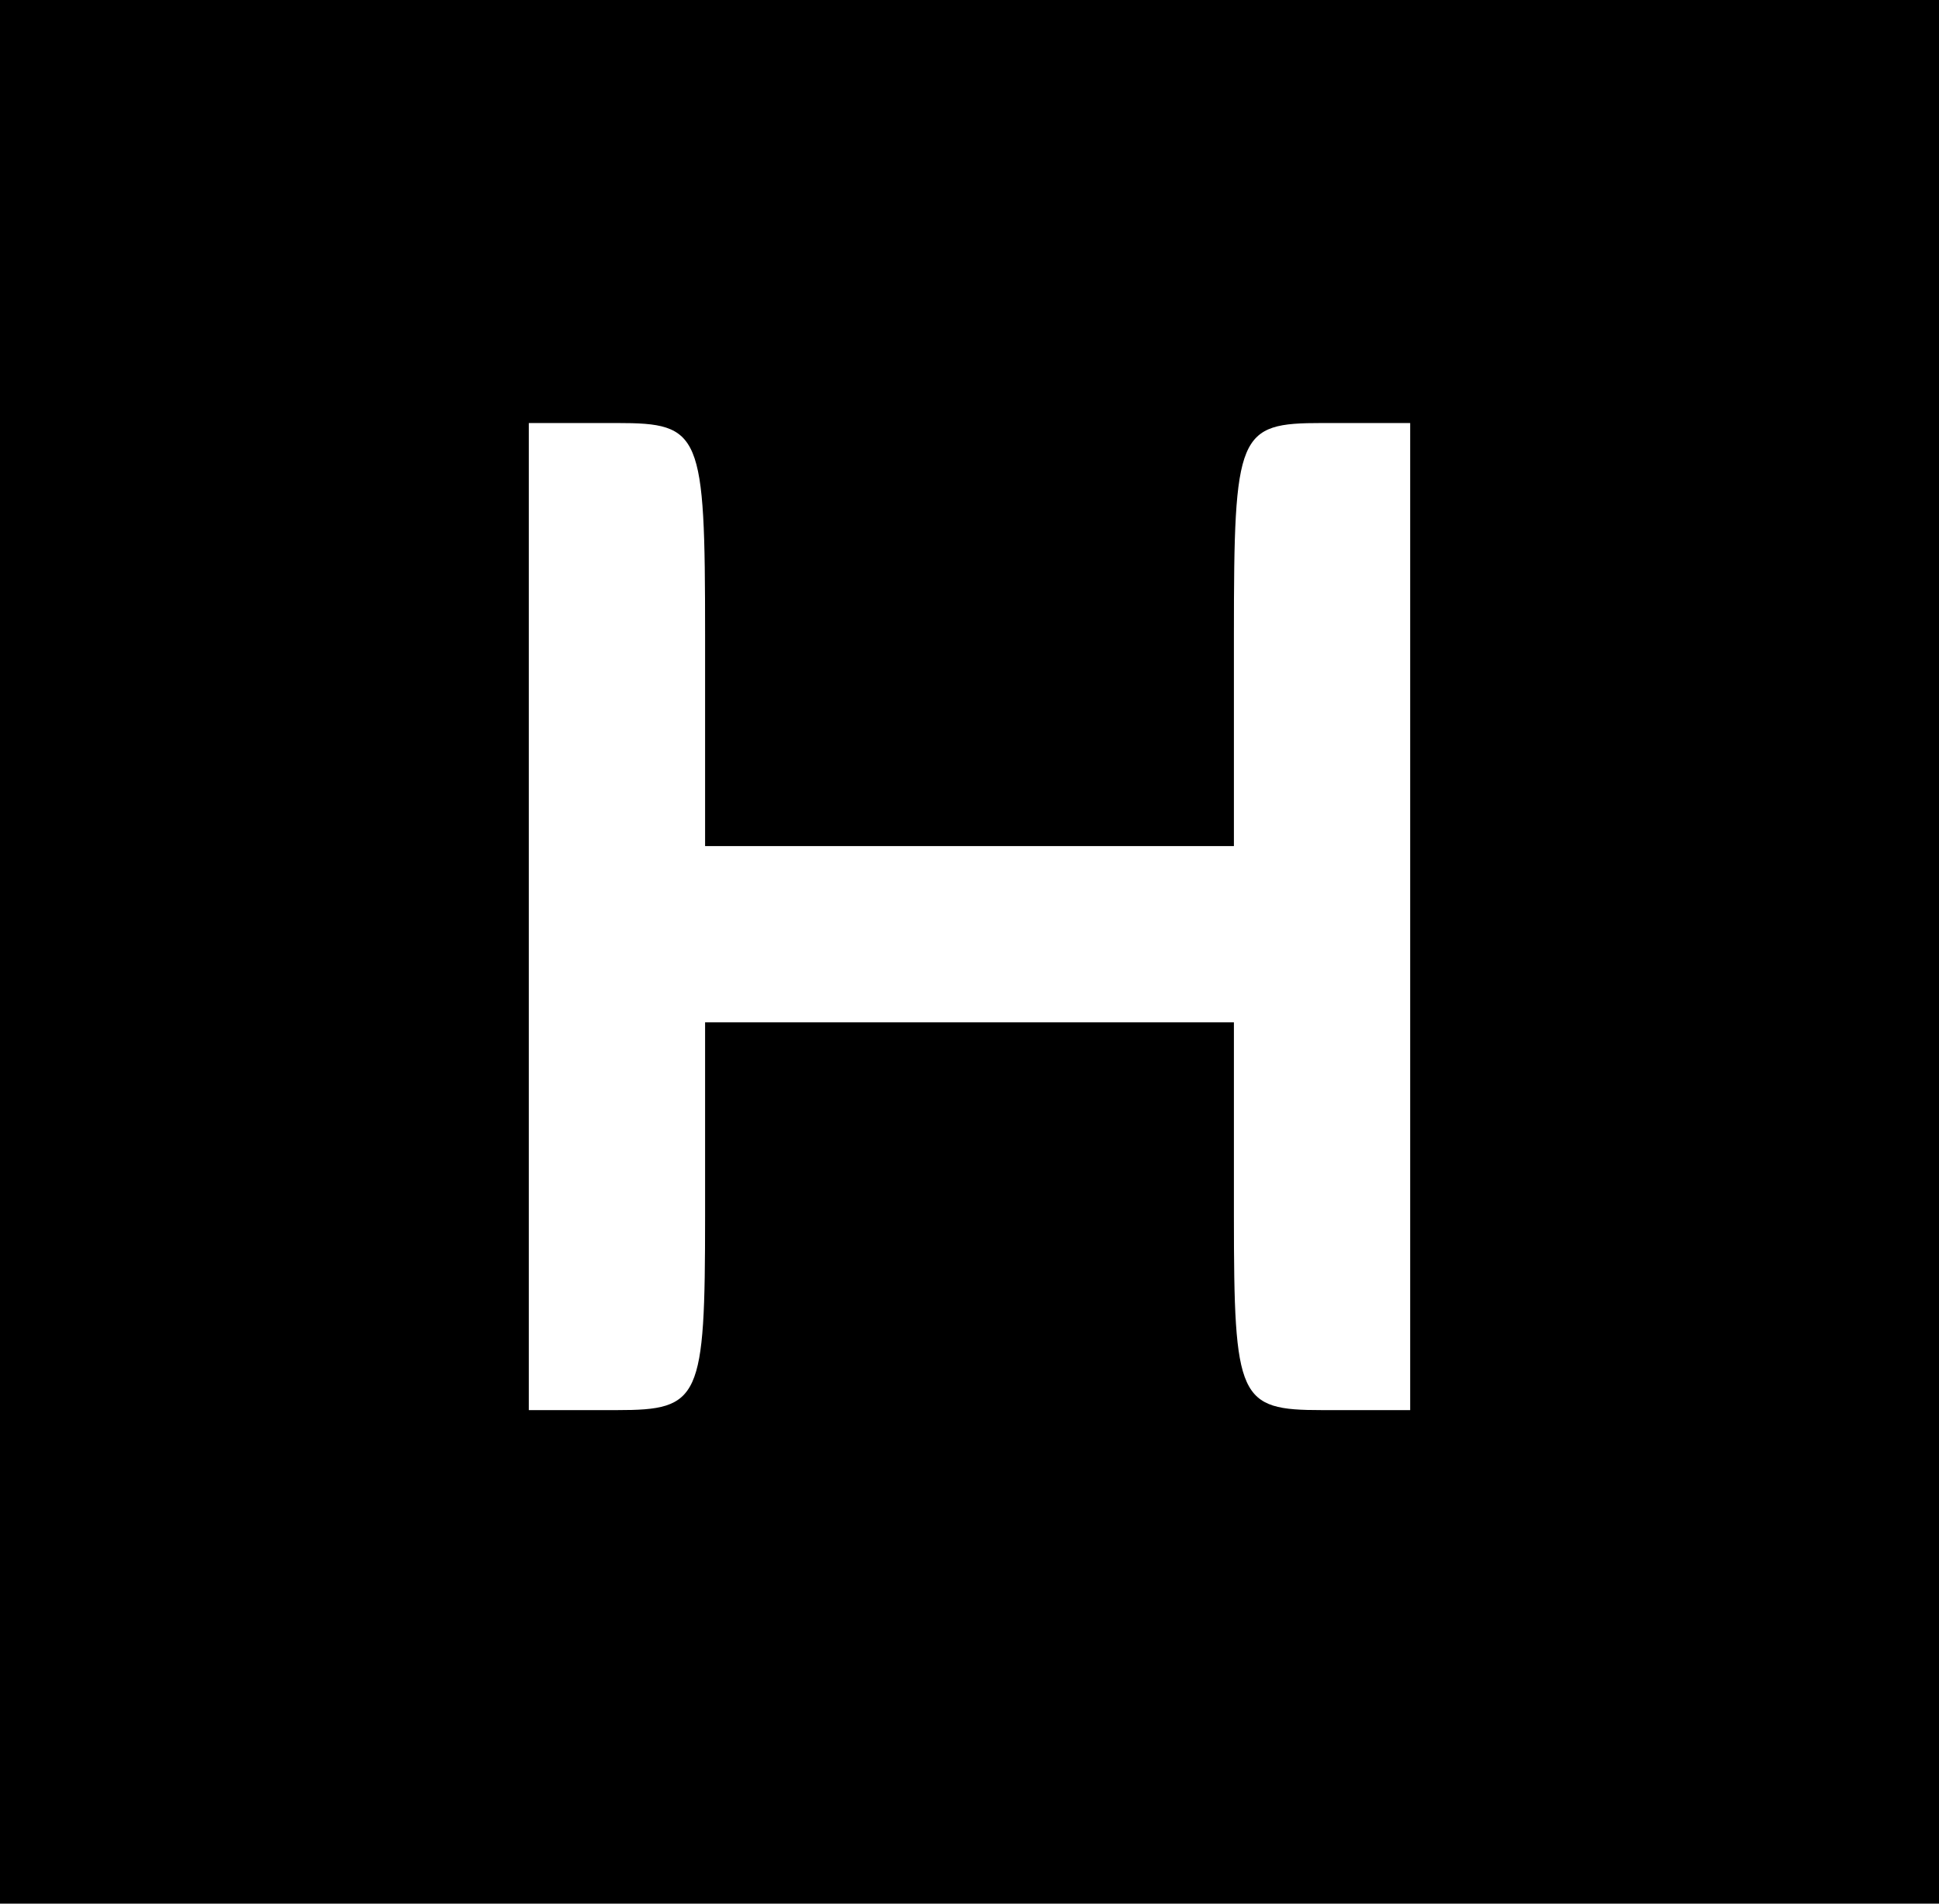 <svg width="55" height="54" viewBox="0 0 55 54" fill="none" xmlns="http://www.w3.org/2000/svg">
<path fill-rule="evenodd" clip-rule="evenodd" d="M0 27V54H27.5H55V27V0H27.5H0V27ZM20 18V24H27.5H35V18C35 12.267 35.111 12 37.5 12H40V26V40H37.5C35.136 40 35 39.7 35 34.5V29H27.5H20V34.5C20 39.7 19.864 40 17.5 40H15V26V12H17.5C19.889 12 20 12.267 20 18Z" fill="black"/>
</svg>
